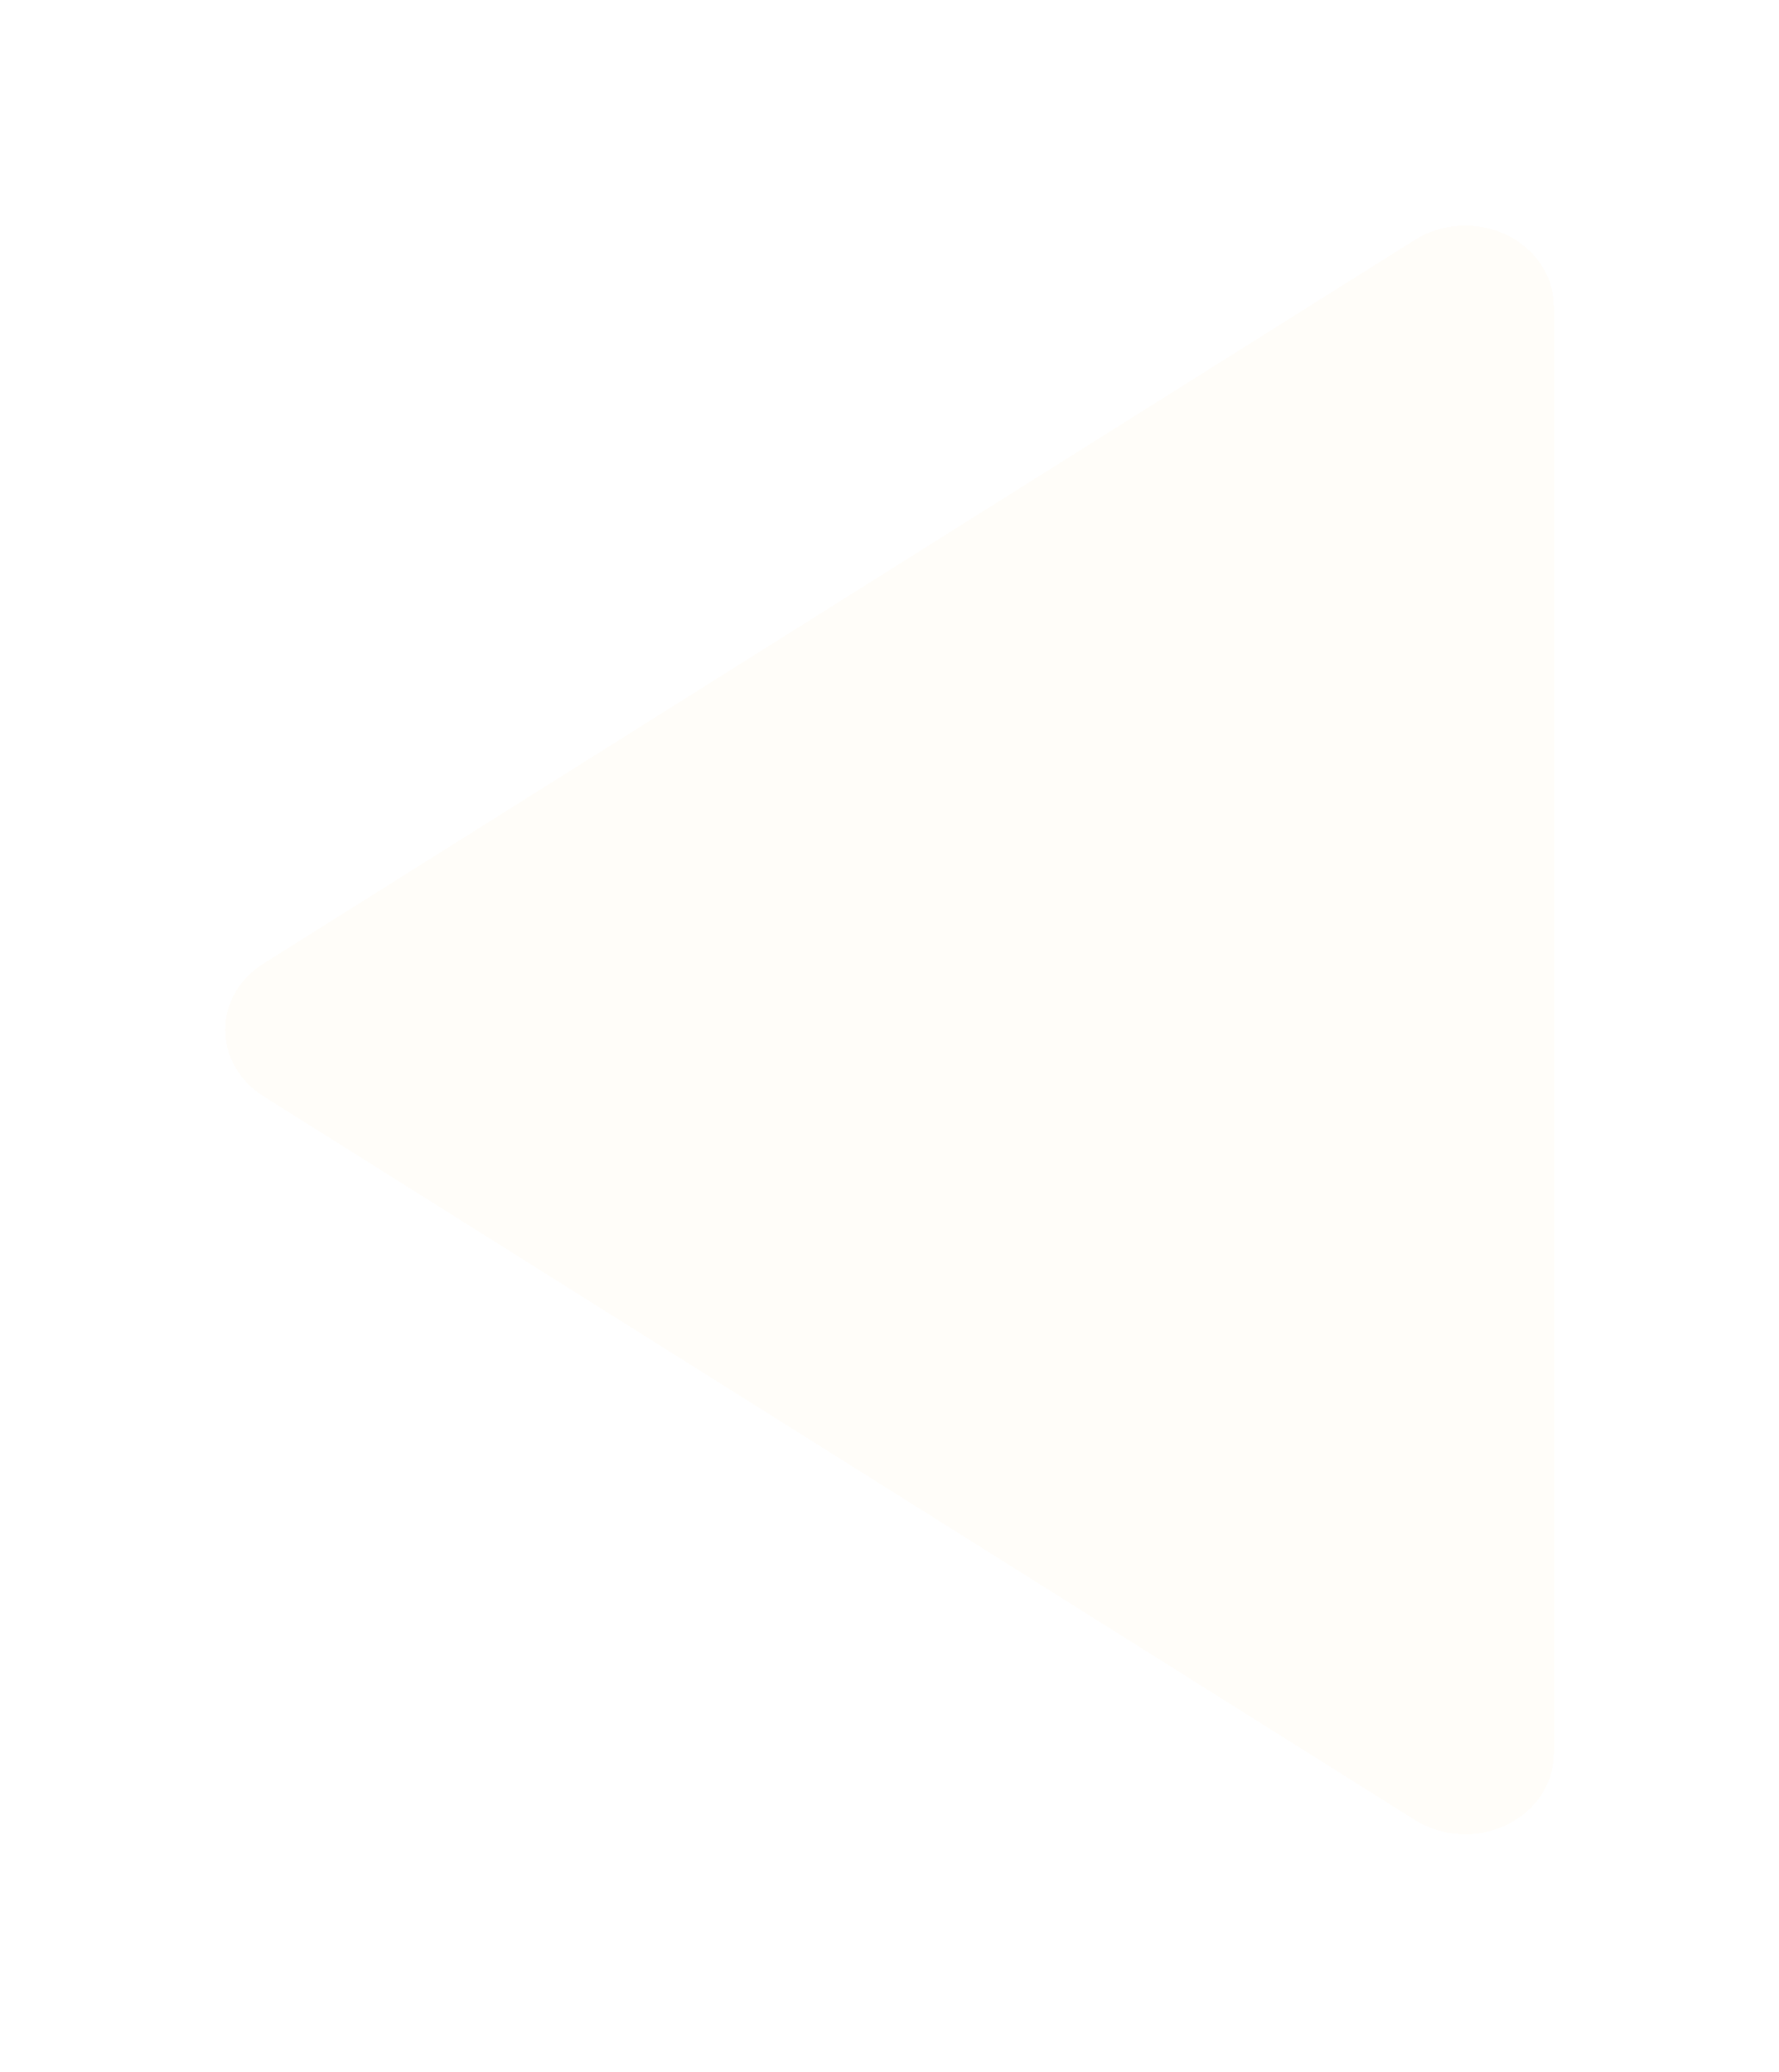 <svg width="79" height="92" viewBox="0 0 79 92" fill="none" xmlns="http://www.w3.org/2000/svg">
<g filter="url(#filter0_d_70_2170)">
<path d="M11.688 44.661L62.828 76.798C63.418 77.168 64.109 77.385 64.825 77.425C65.541 77.465 66.256 77.327 66.892 77.024C67.528 76.722 68.06 76.268 68.432 75.71C68.803 75.153 69 74.514 69 73.863V9.589C69.001 8.937 68.804 8.298 68.433 7.74C68.062 7.182 67.529 6.727 66.894 6.425C66.258 6.122 65.543 5.983 64.826 6.023C64.109 6.063 63.418 6.28 62.828 6.651L11.688 38.787C11.166 39.117 10.741 39.557 10.447 40.068C10.153 40.579 10 41.147 10 41.724C10 42.301 10.153 42.869 10.447 43.38C10.741 43.892 11.166 44.331 11.688 44.661Z" fill="#FFFCF5" fill-opacity="0.6" shape-rendering="crispEdges"/>
</g>
<defs>
<filter id="filter0_d_70_2170" x="0" y="0.016" width="79" height="91.416" filterUnits="userSpaceOnUse" color-interpolation-filters="sRGB">
<feFlood flood-opacity="0" result="BackgroundImageFix"/>
<feColorMatrix in="SourceAlpha" type="matrix" values="0 0 0 0 0 0 0 0 0 0 0 0 0 0 0 0 0 0 127 0" result="hardAlpha"/>
<feOffset dy="4"/>
<feGaussianBlur stdDeviation="5"/>
<feComposite in2="hardAlpha" operator="out"/>
<feColorMatrix type="matrix" values="0 0 0 0 0 0 0 0 0 0 0 0 0 0 0 0 0 0 0.25 0"/>
<feBlend mode="normal" in2="BackgroundImageFix" result="effect1_dropShadow_70_2170"/>
<feBlend mode="normal" in="SourceGraphic" in2="effect1_dropShadow_70_2170" result="shape"/>
</filter>
</defs>
</svg>
